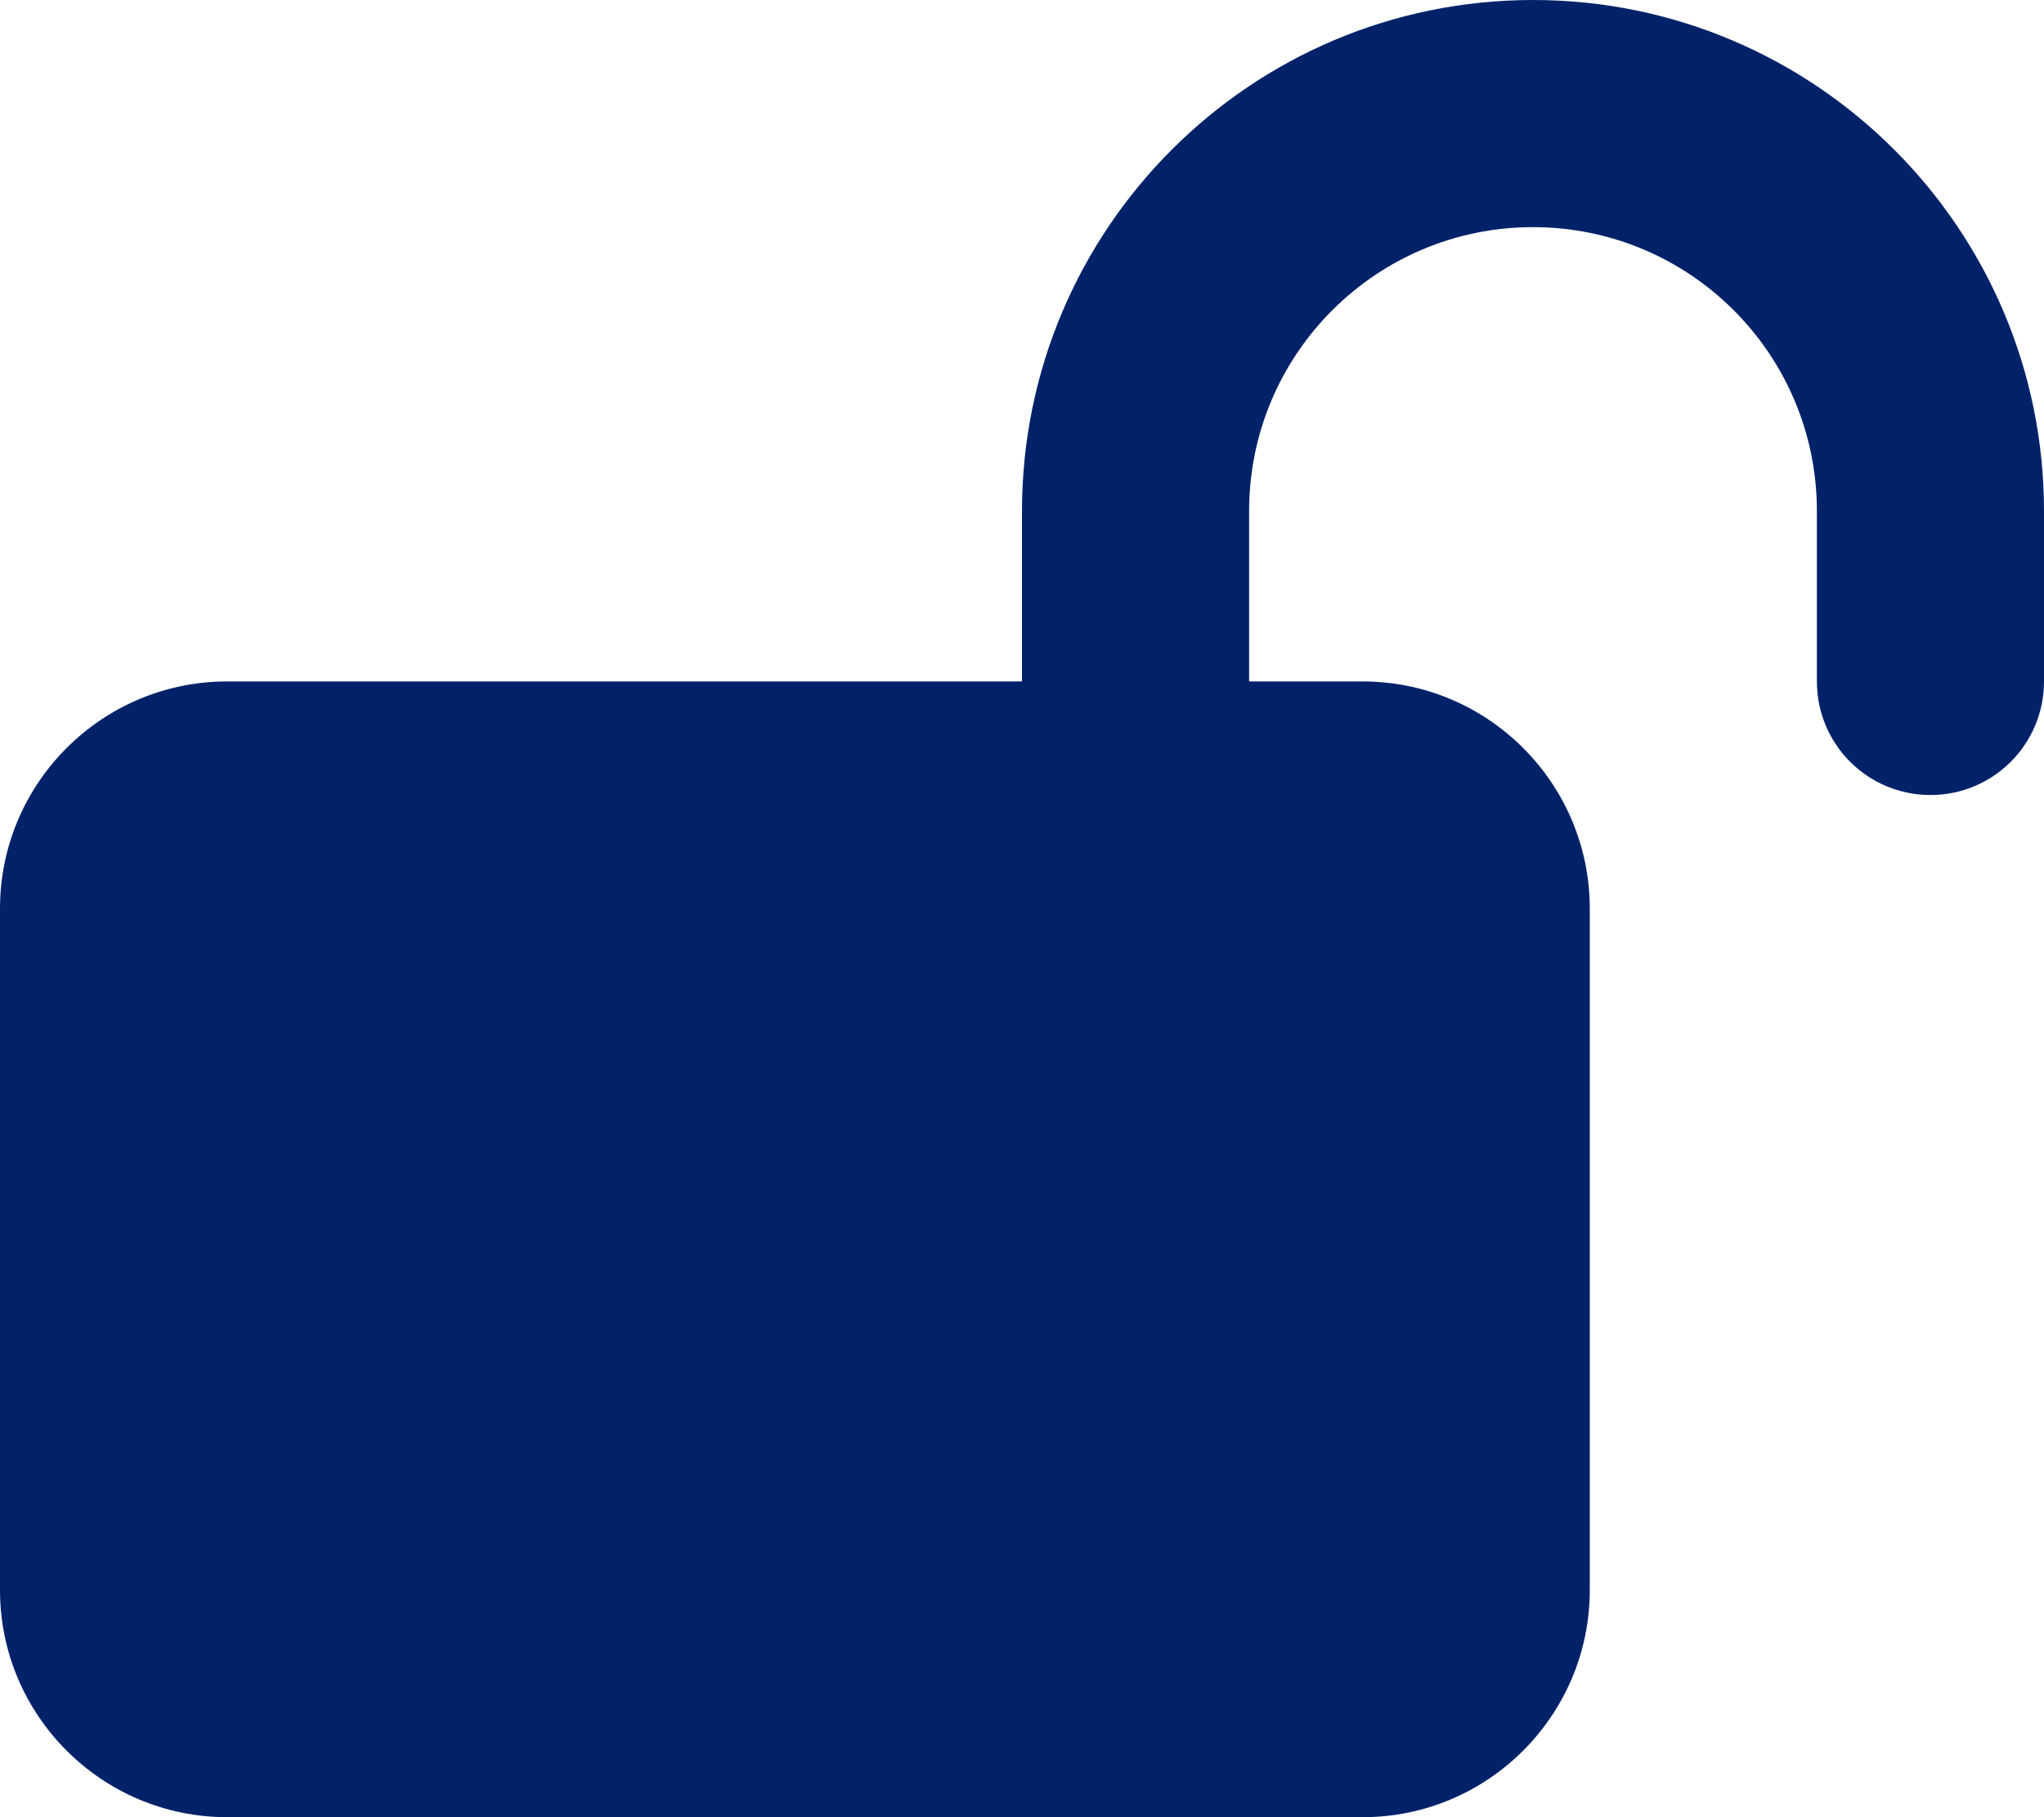 <svg xmlns="http://www.w3.org/2000/svg" viewBox="0 0 576 512" role="img" aria-label="">
  <title></title>
  <g fill="none" fill-rule="evenodd" stroke-linecap="round" stroke-linejoin="round" stroke-width="">
    <path fill="#012269" stroke="#012269" d="M352 144c0-44.2 35.8-80 80-80s80 35.8 80 80v48c0 17.7 14.3 32 32 32s32-14.3 32-32V144C576 64.5 511.5 0 432 0S288 64.5 288 144v48H64c-35.3 0-64 28.7-64 64V448c0 35.3 28.7 64 64 64H384c35.3 0 64-28.7 64-64V256c0-35.3-28.7-64-64-64H352V144z"/>
  </g>
</svg>